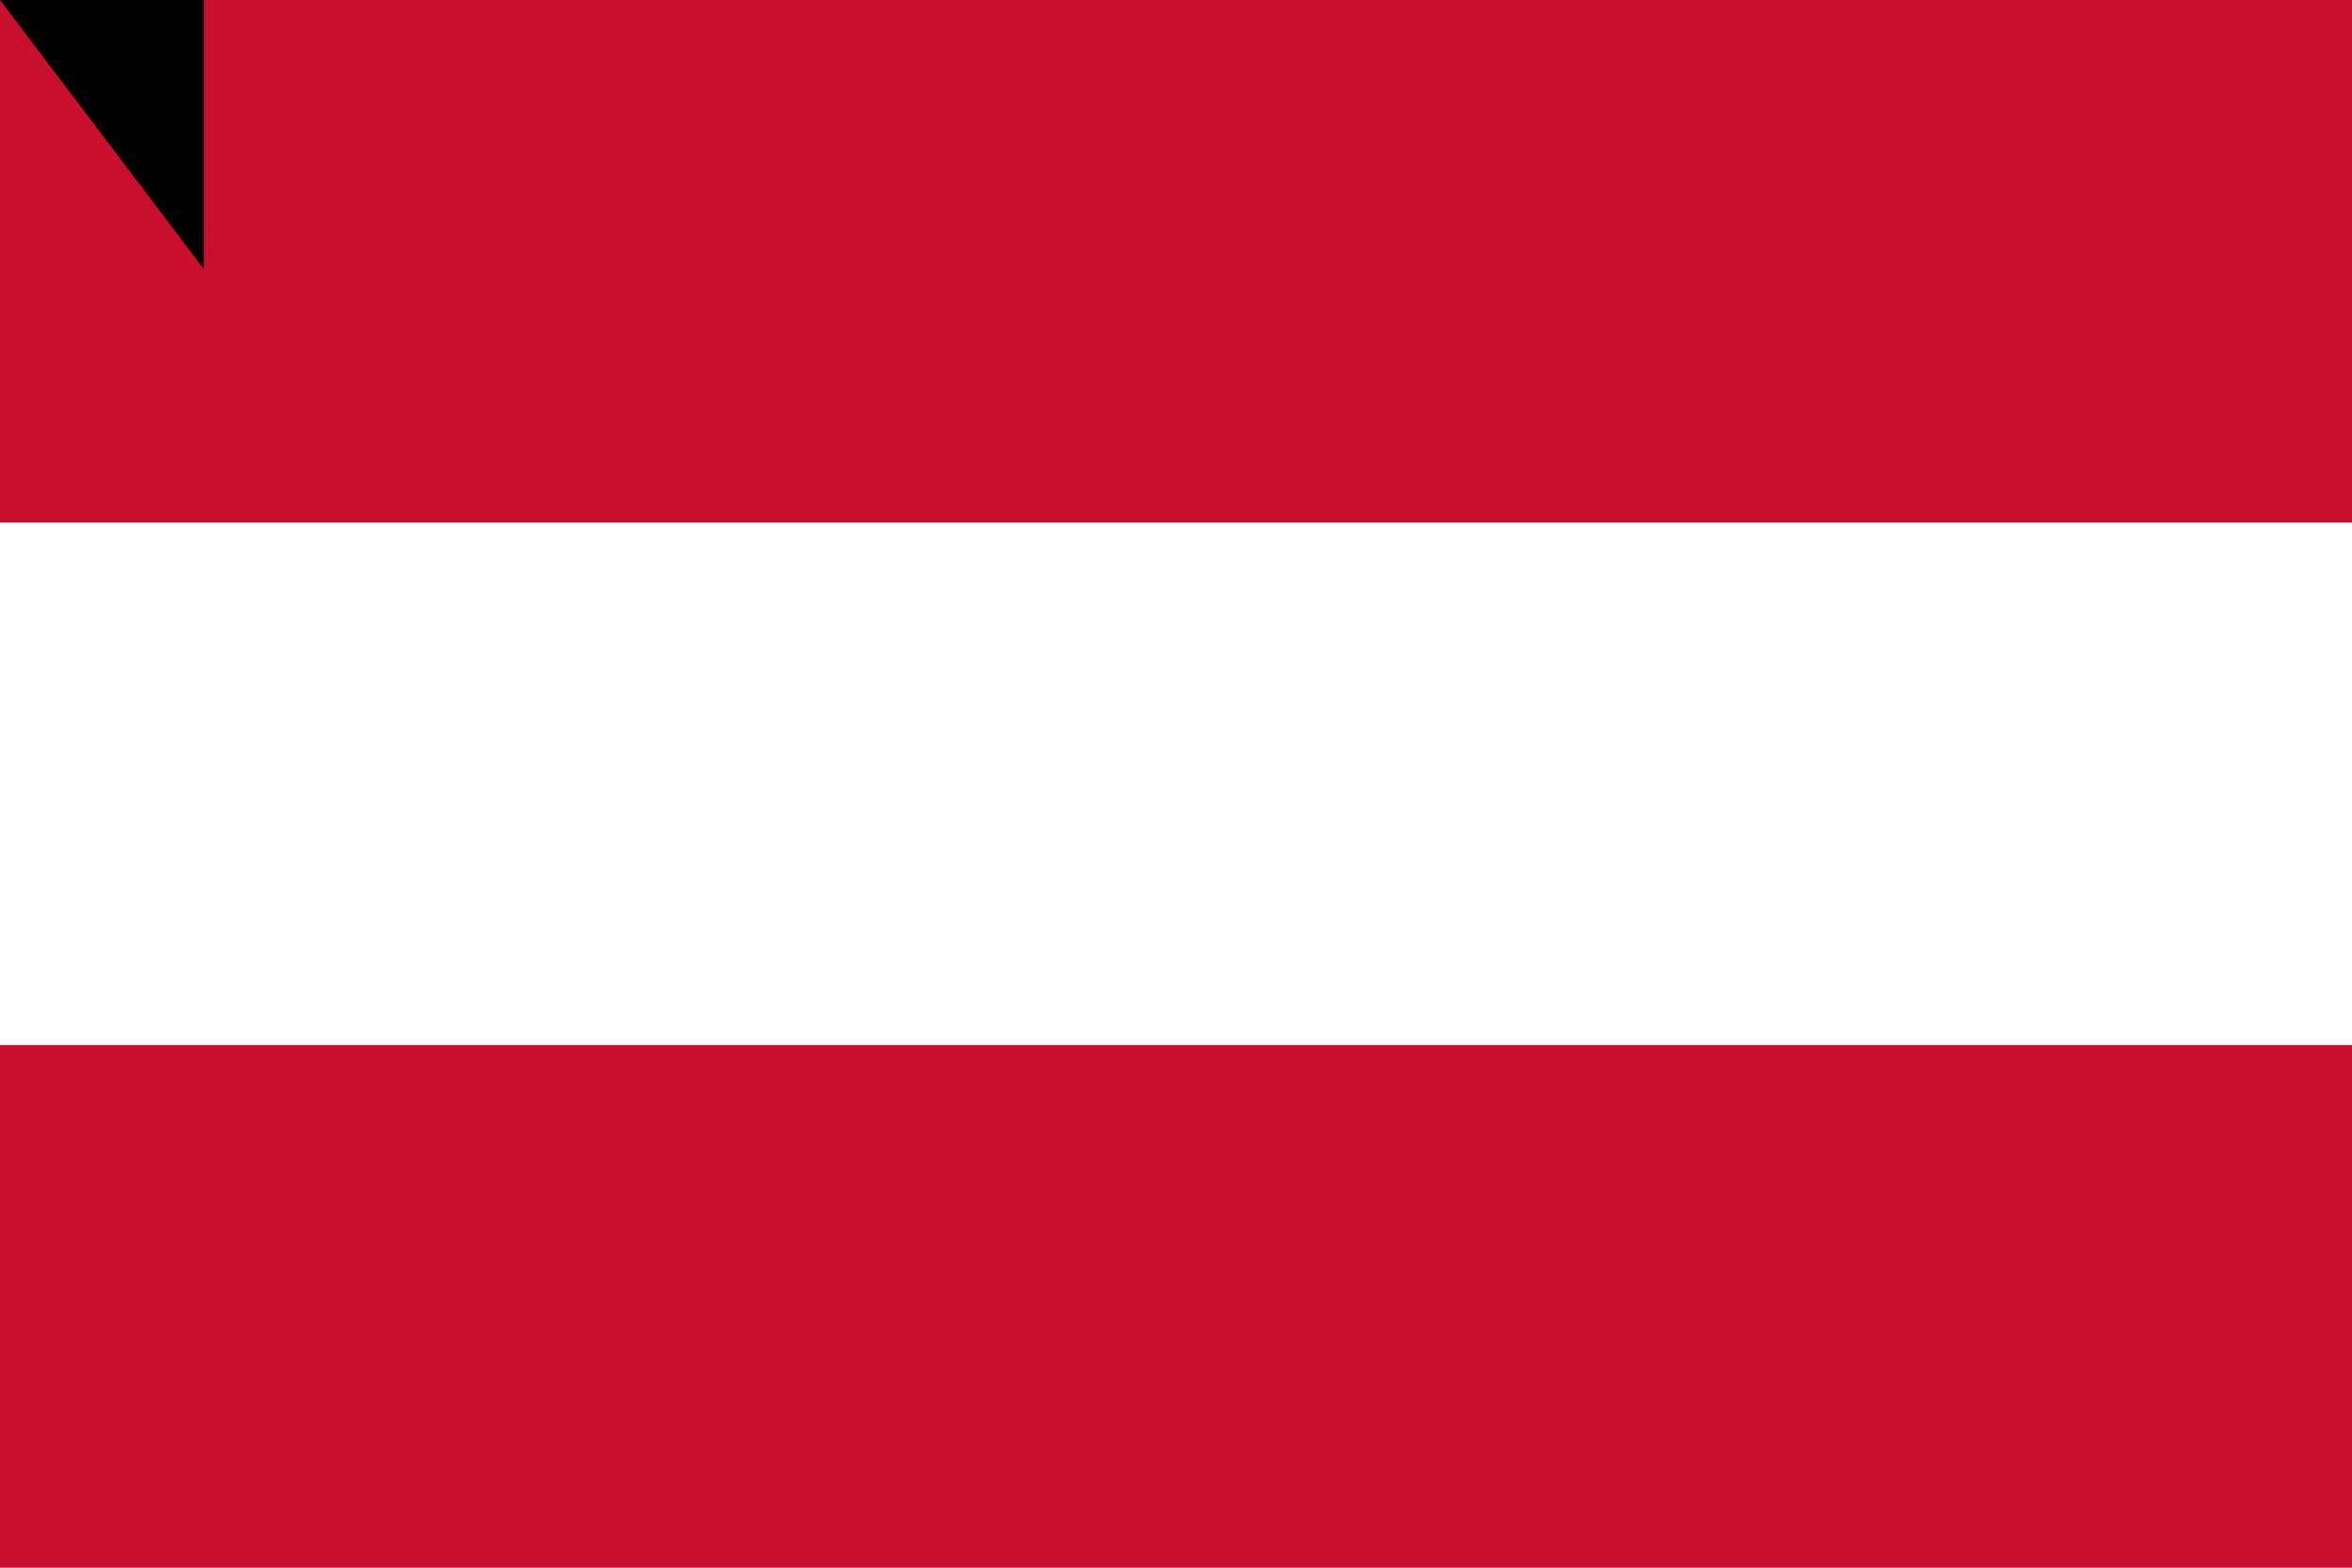 <?xml version="1.0" encoding="UTF-8"?>
<svg xmlns="http://www.w3.org/2000/svg" width="900" height="600">
<rect fill="#c8102e" width="900" height="600"/>
<rect fill="#fff" y="200" width="900" height="200"/>
<path id="path-b7200" d="m m0 78 m0 103 m0 65 m0 65 m0 65 m0 65 m0 65 m0 65 m0 65 m0 65 m0 65 m0 65 m0 65 m0 65 m0 65 m0 65 m0 65 m0 65 m0 65 m0 65 m0 81 m0 104 m0 112 m0 112 m0 57 m0 47 m0 86 m0 66 m0 57 m0 77 m0 43 m0 107 m0 78 m0 97 m0 80 m0 121 m0 111 m0 77 m0 50 m0 83 m0 103 m0 114 m0 66 m0 65 m0 55 m0 49 m0 78 m0 116 m0 71 m0 53 m0 70 m0 88 m0 73 m0 90 m0 65 m0 111 m0 112 m0 108 m0 73 m0 57 m0 99 m0 103 m0 107 m0 80 m0 113 m0 120 m0 117 m0 79 m0 121 m0 100 m0 85 m0 84 m0 84 m0 115 m0 80 m0 86 m0 57 m0 65 m0 82 m0 120 m0 102 m0 48 m0 107 m0 57 m0 102 m0 81 m0 61 m0 61"/>
</svg>
